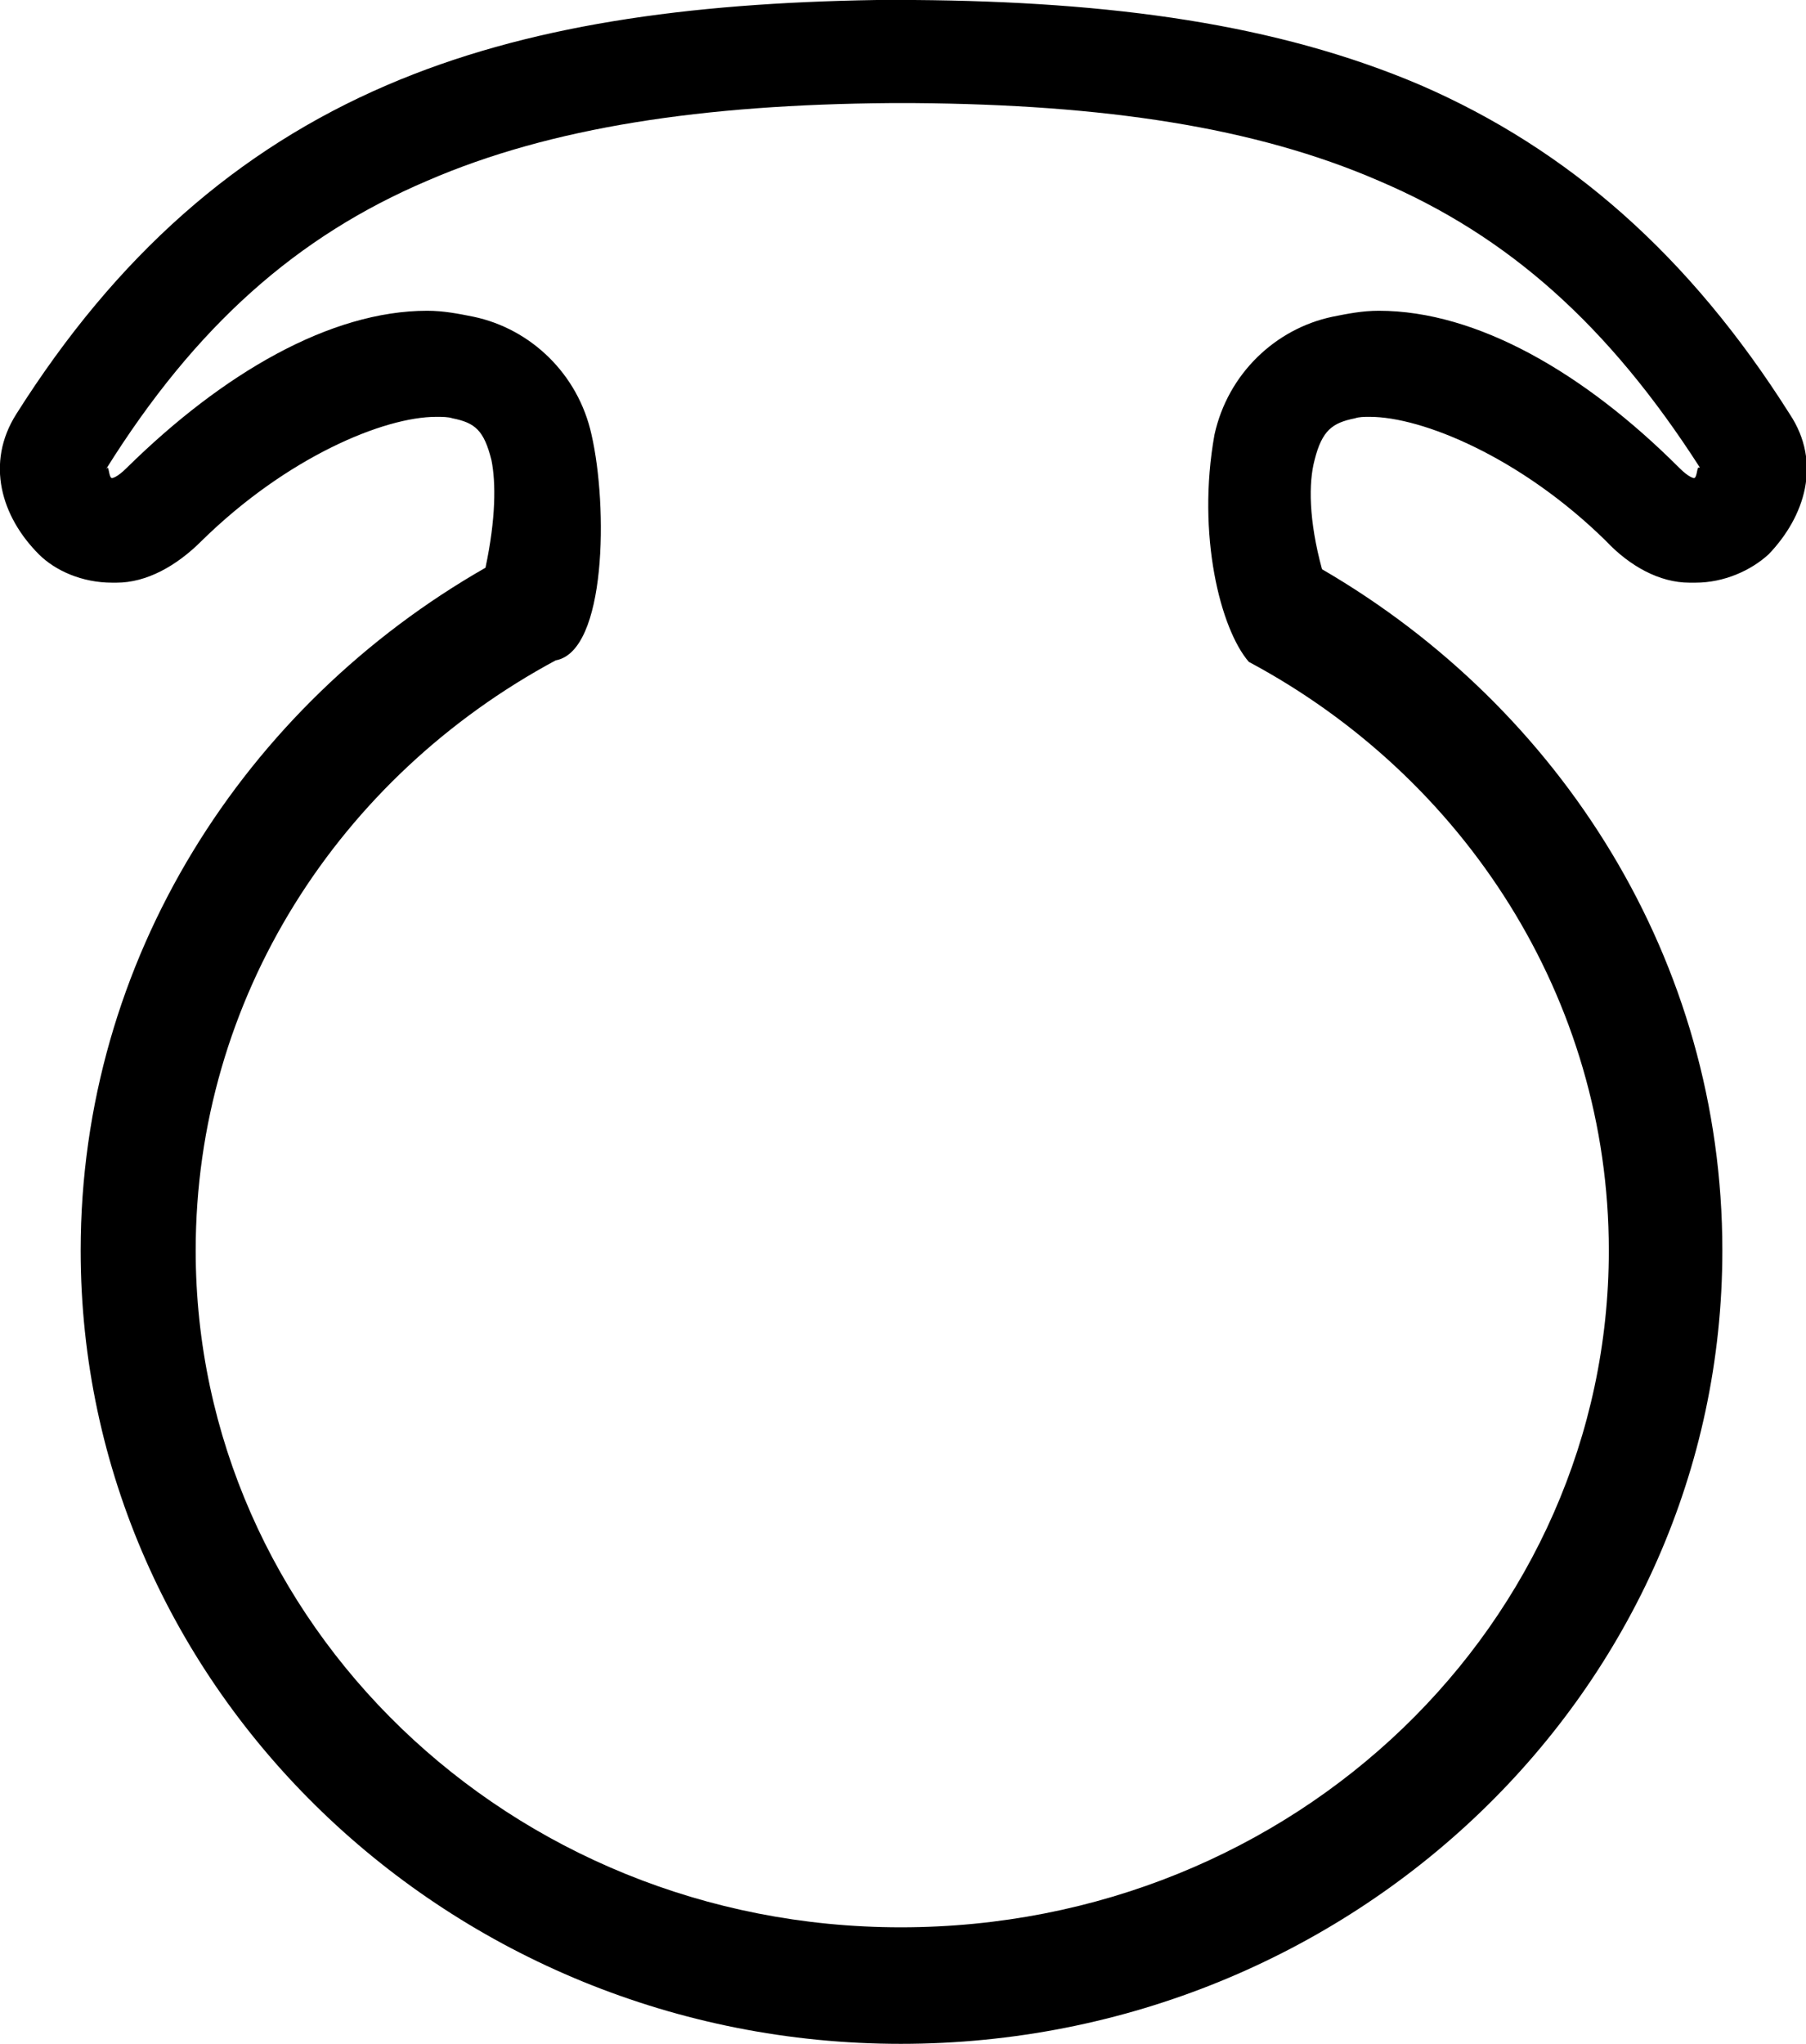 <?xml version='1.0' encoding ='UTF-8' standalone='yes'?>
<svg width='12.09' height='13.68' xmlns='http://www.w3.org/2000/svg' xmlns:xlink='http://www.w3.org/1999/xlink' xmlns:inkscape='http://www.inkscape.org/namespaces/inkscape'>
<path style='fill:#000000; stroke:none' d=' M 6.12 0.69  C 7.39 0.7 8.4 0.85 9.23 1.21  C 10.1 1.58 10.77 2.18 11.38 3.13  L 11.37 3.13  C 11.36 3.13 11.36 3.2 11.34 3.2  C 11.34 3.2 11.31 3.2 11.24 3.13  C 10.61 2.5 9.89 2.08 9.23 2.08  C 9.12 2.08 9.02 2.1 8.92 2.12  C 8.54 2.2 8.22 2.5 8.13 2.91  C 8.01 3.58 8.17 4.21 8.36 4.43  C 9.8 5.2 10.77 6.68 10.77 8.37  C 10.77 10.86 8.67 12.9 6.03 12.9  C 3.41 12.9 1.31 10.86 1.31 8.37  C 1.31 6.68 2.27 5.2 3.72 4.42  C 4.06 4.36 4.07 3.39 3.96 2.91  C 3.87 2.5 3.55 2.2 3.17 2.12  C 3.07 2.1 2.97 2.08 2.86 2.08  C 2.21 2.08 1.49 2.5 0.85 3.13  C 0.78 3.2 0.75 3.2 0.75 3.2  C 0.73 3.2 0.73 3.13 0.72 3.13  C 0.72 3.13 0.72 3.13 0.71 3.14  C 1.31 2.18 1.99 1.58 2.86 1.21  C 3.69 0.85 4.71 0.7 5.96 0.69  Z  M 5.87 0  C 4.6 0.02 3.52 0.17 2.59 0.57  C 1.59 1 0.78 1.71 0.11 2.77  C -0.1 3.1 0.01 3.46 0.26 3.71  C 0.37 3.82 0.55 3.9 0.75 3.9  L 0.78 3.9  C 0.98 3.9 1.18 3.79 1.35 3.62  C 1.92 3.06 2.57 2.79 2.92 2.79  C 2.96 2.79 3 2.79 3.03 2.8  C 3.18 2.83 3.24 2.88 3.29 3.08  C 3.32 3.23 3.32 3.47 3.25 3.8  C 1.64 4.72 0.54 6.42 0.54 8.37  C 0.54 11.31 3.02 13.68 6.03 13.68  C 9.05 13.68 11.53 11.31 11.53 8.37  C 11.53 6.43 10.45 4.74 8.85 3.81  C 8.76 3.48 8.76 3.23 8.8 3.08  C 8.85 2.88 8.92 2.83 9.07 2.8  C 9.1 2.79 9.13 2.79 9.17 2.79  C 9.52 2.79 10.18 3.06 10.75 3.62  C 10.91 3.79 11.11 3.9 11.31 3.9  L 11.35 3.9  C 11.54 3.9 11.72 3.82 11.84 3.71  C 12.08 3.46 12.2 3.1 11.98 2.77  C 11.31 1.71 10.5 1 9.51 0.57  C 8.55 0.16 7.44 0.01 6.12 0  Z '/></svg>
